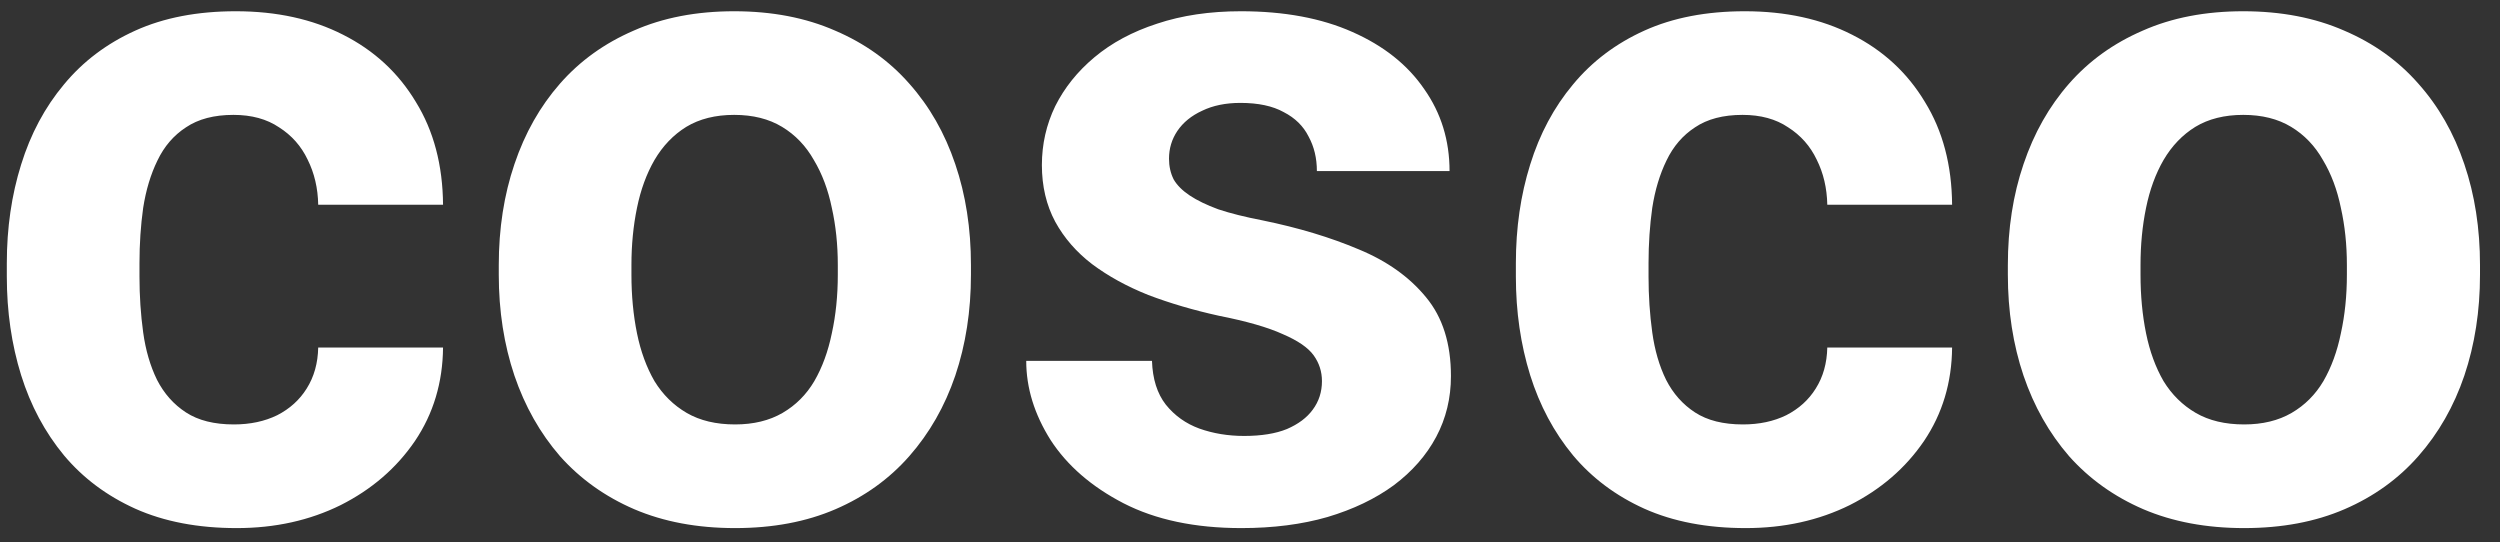 <svg width="106" height="23" viewBox="0 0 106 23" fill="none" xmlns="http://www.w3.org/2000/svg">
<rect x="0" y="0" width="106" height="23" fill="#333333" stroke="none"/>
<path d="M9.918 17.996C10.608 17.996 11.22 17.866 11.754 17.605C12.288 17.332 12.704 16.954 13.004 16.473C13.316 15.978 13.479 15.398 13.492 14.734H18.785C18.772 16.219 18.375 17.54 17.594 18.699C16.812 19.845 15.764 20.75 14.449 21.414C13.134 22.065 11.663 22.391 10.035 22.391C8.395 22.391 6.962 22.117 5.738 21.57C4.527 21.023 3.518 20.268 2.711 19.305C1.904 18.328 1.298 17.195 0.895 15.906C0.491 14.604 0.289 13.211 0.289 11.727V11.16C0.289 9.663 0.491 8.27 0.895 6.98C1.298 5.678 1.904 4.546 2.711 3.582C3.518 2.605 4.527 1.844 5.738 1.297C6.949 0.75 8.368 0.477 9.996 0.477C11.728 0.477 13.245 0.809 14.547 1.473C15.862 2.137 16.891 3.087 17.633 4.324C18.388 5.548 18.772 7 18.785 8.68H13.492C13.479 7.977 13.329 7.339 13.043 6.766C12.77 6.193 12.366 5.737 11.832 5.398C11.311 5.047 10.667 4.871 9.898 4.871C9.078 4.871 8.408 5.047 7.887 5.398C7.366 5.737 6.962 6.206 6.676 6.805C6.389 7.391 6.188 8.061 6.07 8.816C5.966 9.559 5.914 10.34 5.914 11.16V11.727C5.914 12.547 5.966 13.335 6.07 14.09C6.174 14.845 6.37 15.516 6.656 16.102C6.956 16.688 7.366 17.15 7.887 17.488C8.408 17.827 9.085 17.996 9.918 17.996ZM21.148 11.648V11.238C21.148 9.689 21.37 8.263 21.812 6.961C22.255 5.646 22.9 4.507 23.746 3.543C24.592 2.579 25.634 1.831 26.871 1.297C28.108 0.75 29.527 0.477 31.129 0.477C32.73 0.477 34.156 0.75 35.406 1.297C36.656 1.831 37.704 2.579 38.551 3.543C39.41 4.507 40.061 5.646 40.504 6.961C40.947 8.263 41.168 9.689 41.168 11.238V11.648C41.168 13.185 40.947 14.611 40.504 15.926C40.061 17.228 39.41 18.367 38.551 19.344C37.704 20.307 36.663 21.056 35.426 21.59C34.189 22.124 32.77 22.391 31.168 22.391C29.566 22.391 28.141 22.124 26.891 21.59C25.654 21.056 24.605 20.307 23.746 19.344C22.9 18.367 22.255 17.228 21.812 15.926C21.37 14.611 21.148 13.185 21.148 11.648ZM26.773 11.238V11.648C26.773 12.534 26.852 13.361 27.008 14.129C27.164 14.897 27.412 15.574 27.75 16.16C28.102 16.733 28.557 17.182 29.117 17.508C29.677 17.833 30.361 17.996 31.168 17.996C31.949 17.996 32.62 17.833 33.18 17.508C33.74 17.182 34.189 16.733 34.527 16.16C34.866 15.574 35.113 14.897 35.27 14.129C35.439 13.361 35.523 12.534 35.523 11.648V11.238C35.523 10.379 35.439 9.572 35.27 8.816C35.113 8.048 34.859 7.371 34.508 6.785C34.169 6.186 33.72 5.717 33.16 5.379C32.6 5.04 31.923 4.871 31.129 4.871C30.335 4.871 29.658 5.04 29.098 5.379C28.551 5.717 28.102 6.186 27.75 6.785C27.412 7.371 27.164 8.048 27.008 8.816C26.852 9.572 26.773 10.379 26.773 11.238ZM56.051 16.16C56.051 15.757 55.934 15.392 55.699 15.066C55.465 14.741 55.029 14.441 54.391 14.168C53.766 13.882 52.861 13.621 51.676 13.387C50.608 13.152 49.612 12.859 48.688 12.508C47.776 12.143 46.982 11.707 46.305 11.199C45.641 10.691 45.12 10.092 44.742 9.402C44.365 8.699 44.176 7.898 44.176 7C44.176 6.115 44.365 5.281 44.742 4.5C45.133 3.719 45.686 3.029 46.402 2.43C47.132 1.818 48.017 1.342 49.059 1.004C50.113 0.652 51.298 0.477 52.613 0.477C54.449 0.477 56.025 0.77 57.34 1.355C58.668 1.941 59.684 2.749 60.387 3.777C61.103 4.793 61.461 5.952 61.461 7.254H55.836C55.836 6.707 55.719 6.219 55.484 5.789C55.263 5.346 54.911 5.001 54.43 4.754C53.961 4.493 53.349 4.363 52.594 4.363C51.969 4.363 51.428 4.474 50.973 4.695C50.517 4.904 50.165 5.19 49.918 5.555C49.684 5.906 49.566 6.297 49.566 6.727C49.566 7.052 49.632 7.345 49.762 7.605C49.905 7.853 50.133 8.081 50.445 8.289C50.758 8.497 51.161 8.693 51.656 8.875C52.164 9.044 52.789 9.201 53.531 9.344C55.055 9.656 56.415 10.066 57.613 10.574C58.811 11.069 59.762 11.746 60.465 12.605C61.168 13.452 61.52 14.565 61.52 15.945C61.52 16.883 61.311 17.742 60.895 18.523C60.478 19.305 59.879 19.988 59.098 20.574C58.316 21.147 57.379 21.596 56.285 21.922C55.204 22.234 53.987 22.391 52.633 22.391C50.667 22.391 49 22.039 47.633 21.336C46.279 20.633 45.25 19.741 44.547 18.66C43.857 17.566 43.512 16.447 43.512 15.301H48.844C48.87 16.069 49.065 16.688 49.43 17.156C49.807 17.625 50.283 17.963 50.855 18.172C51.441 18.38 52.073 18.484 52.75 18.484C53.479 18.484 54.085 18.387 54.566 18.191C55.048 17.983 55.413 17.71 55.66 17.371C55.921 17.02 56.051 16.616 56.051 16.16ZM73.902 17.996C74.592 17.996 75.204 17.866 75.738 17.605C76.272 17.332 76.689 16.954 76.988 16.473C77.301 15.978 77.463 15.398 77.477 14.734H82.769C82.757 16.219 82.359 17.54 81.578 18.699C80.797 19.845 79.749 20.75 78.434 21.414C77.118 22.065 75.647 22.391 74.019 22.391C72.379 22.391 70.947 22.117 69.723 21.57C68.512 21.023 67.503 20.268 66.695 19.305C65.888 18.328 65.283 17.195 64.879 15.906C64.475 14.604 64.273 13.211 64.273 11.727V11.16C64.273 9.663 64.475 8.27 64.879 6.98C65.283 5.678 65.888 4.546 66.695 3.582C67.503 2.605 68.512 1.844 69.723 1.297C70.934 0.75 72.353 0.477 73.981 0.477C75.712 0.477 77.229 0.809 78.531 1.473C79.846 2.137 80.875 3.087 81.617 4.324C82.372 5.548 82.757 7 82.769 8.68H77.477C77.463 7.977 77.314 7.339 77.027 6.766C76.754 6.193 76.35 5.737 75.816 5.398C75.296 5.047 74.651 4.871 73.883 4.871C73.062 4.871 72.392 5.047 71.871 5.398C71.35 5.737 70.947 6.206 70.66 6.805C70.374 7.391 70.172 8.061 70.055 8.816C69.951 9.559 69.898 10.34 69.898 11.16V11.727C69.898 12.547 69.951 13.335 70.055 14.09C70.159 14.845 70.354 15.516 70.641 16.102C70.94 16.688 71.35 17.15 71.871 17.488C72.392 17.827 73.069 17.996 73.902 17.996ZM85.133 11.648V11.238C85.133 9.689 85.354 8.263 85.797 6.961C86.24 5.646 86.884 4.507 87.731 3.543C88.577 2.579 89.618 1.831 90.856 1.297C92.092 0.75 93.512 0.477 95.113 0.477C96.715 0.477 98.141 0.75 99.391 1.297C100.641 1.831 101.689 2.579 102.535 3.543C103.395 4.507 104.046 5.646 104.488 6.961C104.931 8.263 105.152 9.689 105.152 11.238V11.648C105.152 13.185 104.931 14.611 104.488 15.926C104.046 17.228 103.395 18.367 102.535 19.344C101.689 20.307 100.647 21.056 99.41 21.59C98.173 22.124 96.754 22.391 95.152 22.391C93.551 22.391 92.125 22.124 90.875 21.59C89.638 21.056 88.59 20.307 87.731 19.344C86.884 18.367 86.24 17.228 85.797 15.926C85.354 14.611 85.133 13.185 85.133 11.648ZM90.758 11.238V11.648C90.758 12.534 90.836 13.361 90.992 14.129C91.148 14.897 91.396 15.574 91.734 16.16C92.086 16.733 92.542 17.182 93.102 17.508C93.662 17.833 94.345 17.996 95.152 17.996C95.934 17.996 96.604 17.833 97.164 17.508C97.724 17.182 98.173 16.733 98.512 16.16C98.85 15.574 99.098 14.897 99.254 14.129C99.423 13.361 99.508 12.534 99.508 11.648V11.238C99.508 10.379 99.423 9.572 99.254 8.816C99.098 8.048 98.844 7.371 98.492 6.785C98.154 6.186 97.704 5.717 97.144 5.379C96.585 5.04 95.908 4.871 95.113 4.871C94.319 4.871 93.642 5.04 93.082 5.379C92.535 5.717 92.086 6.186 91.734 6.785C91.396 7.371 91.148 8.048 90.992 8.816C90.836 9.572 90.758 10.379 90.758 11.238Z" fill="white"/>
</svg>
